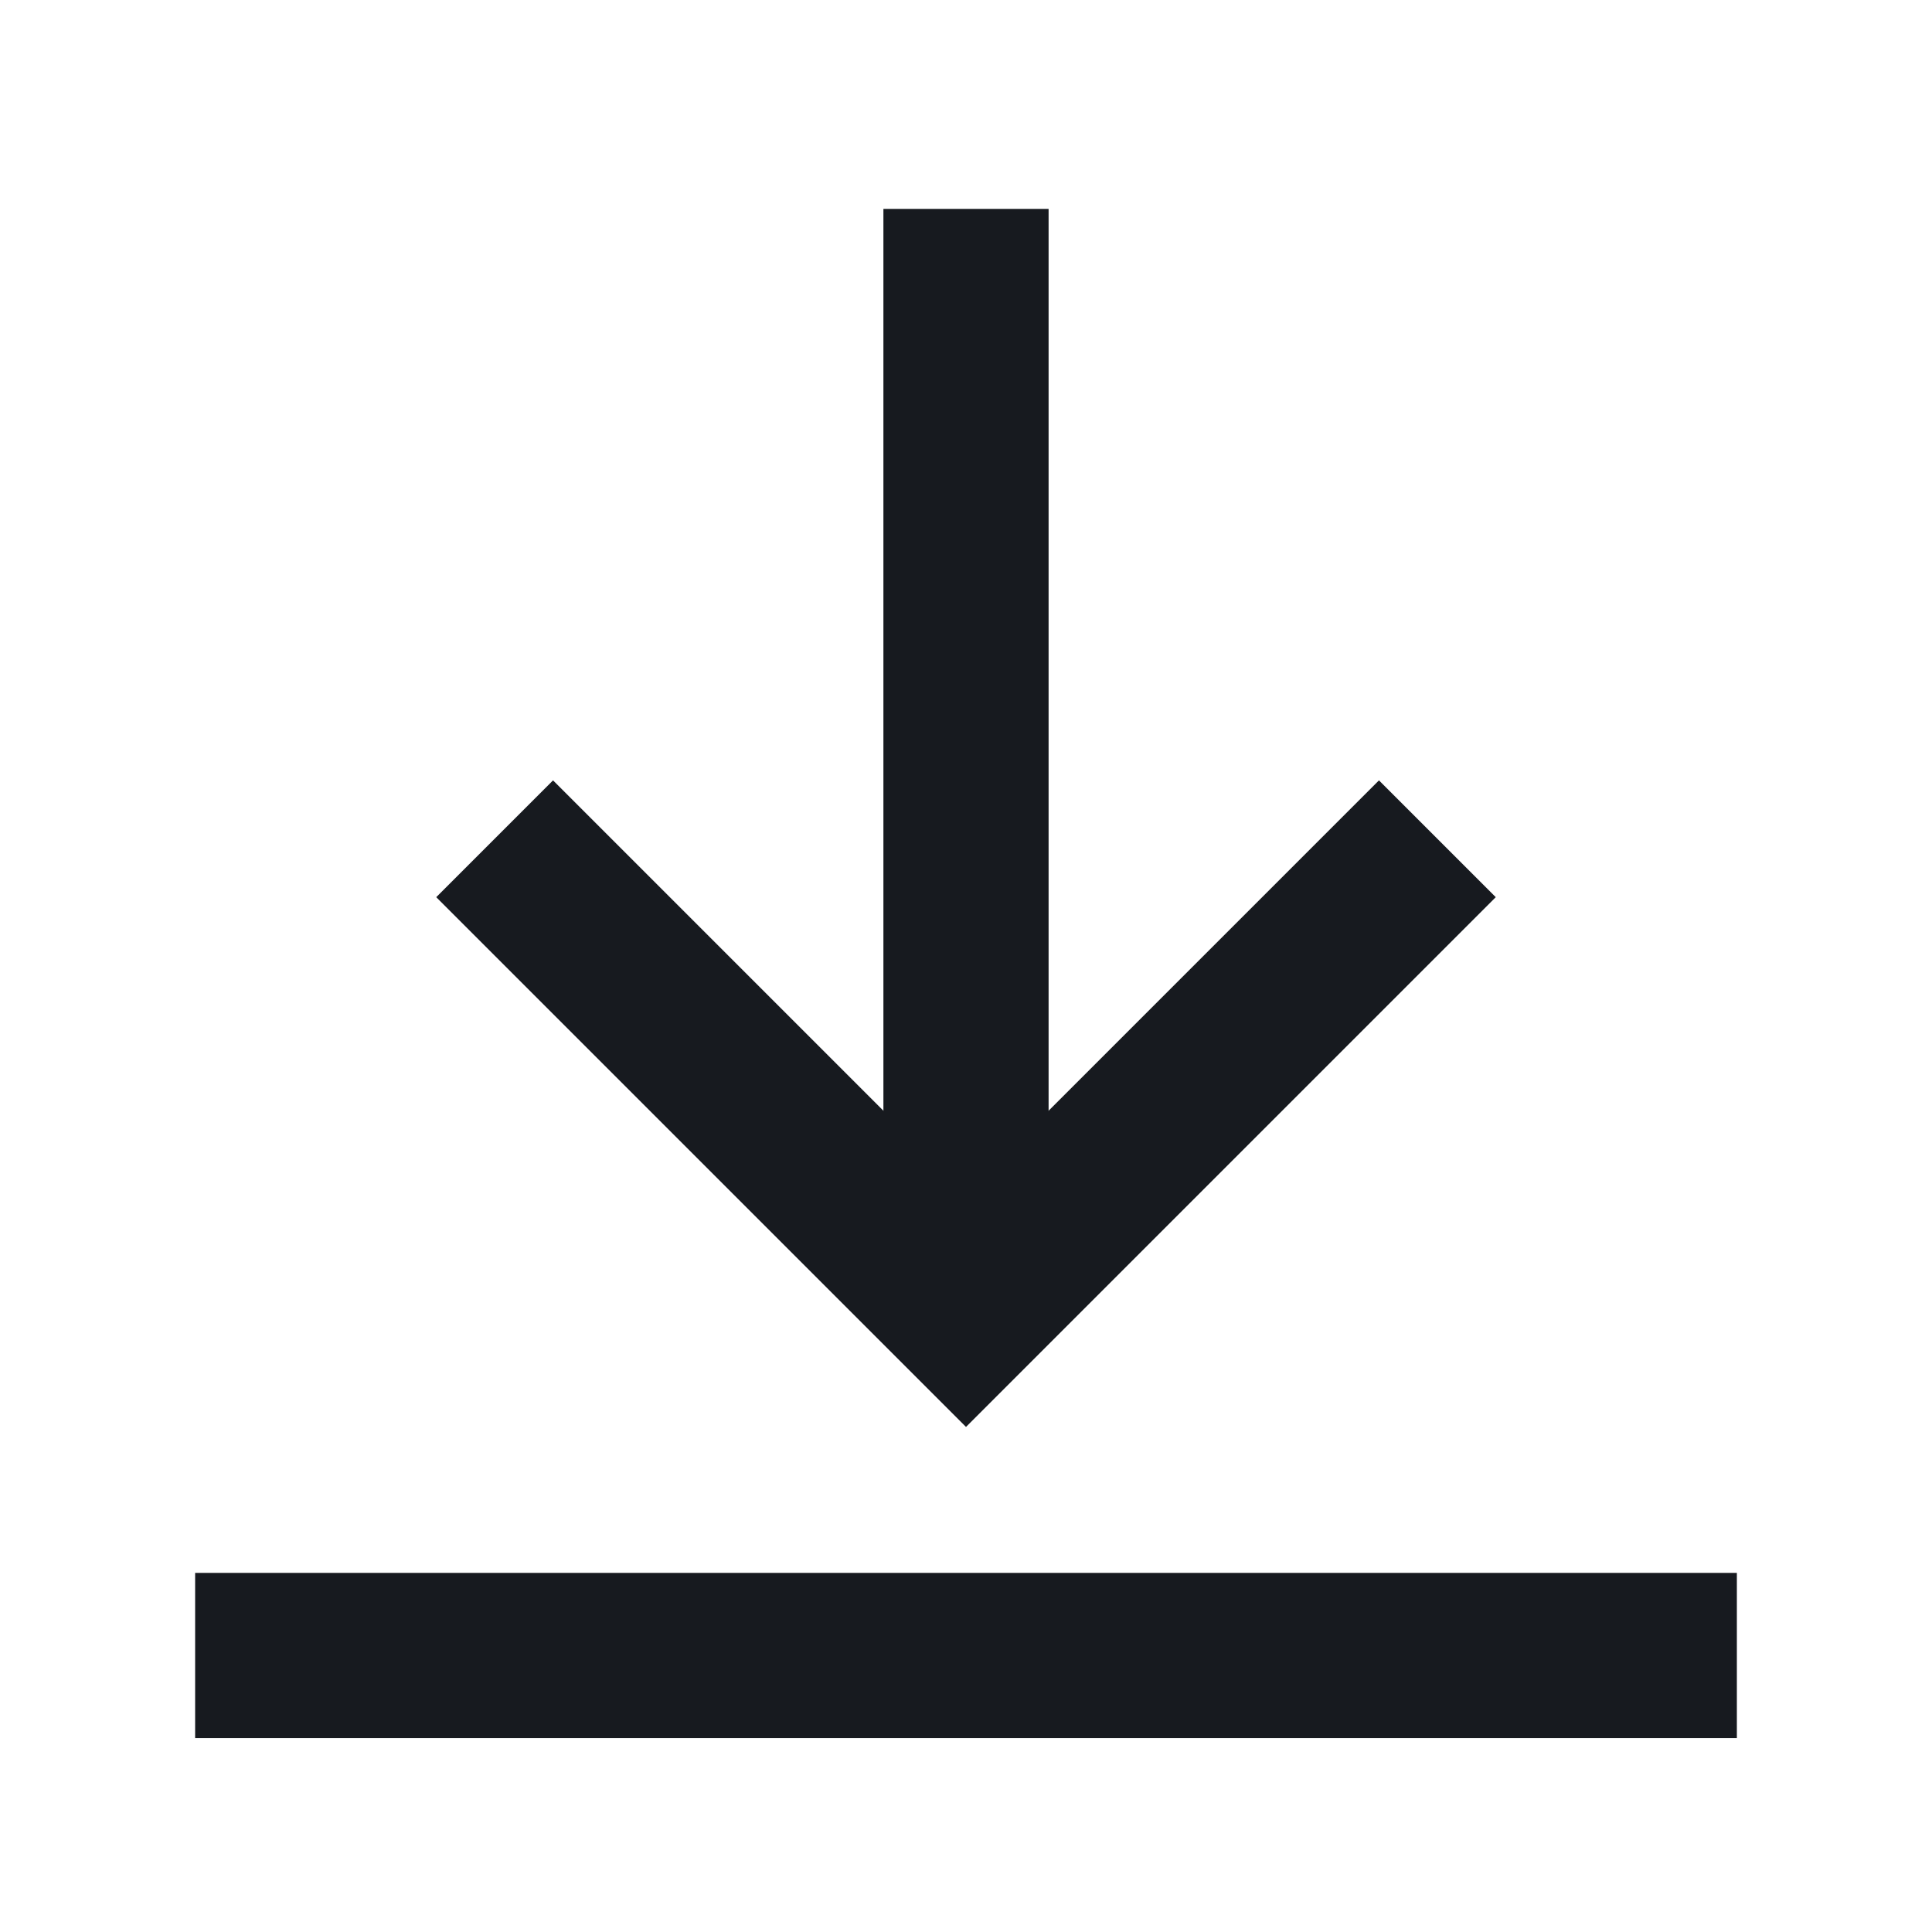 <svg width="16" height="16" viewBox="0 0 16 16" fill="none" xmlns="http://www.w3.org/2000/svg">
<path d="M8 1.73L8 10.85" stroke="#171A1F" stroke-width="1.368" stroke-miterlimit="10"/>
<path d="M11.42 7.43L8 10.85L4.58 7.43" stroke="#171A1F" stroke-width="1.368" stroke-miterlimit="10" stroke-linecap="square"/>
<path d="M13.7 13.71L2.3 13.71" stroke="#171A1F" stroke-width="1.368" stroke-miterlimit="10" stroke-linecap="square"/>
</svg>
